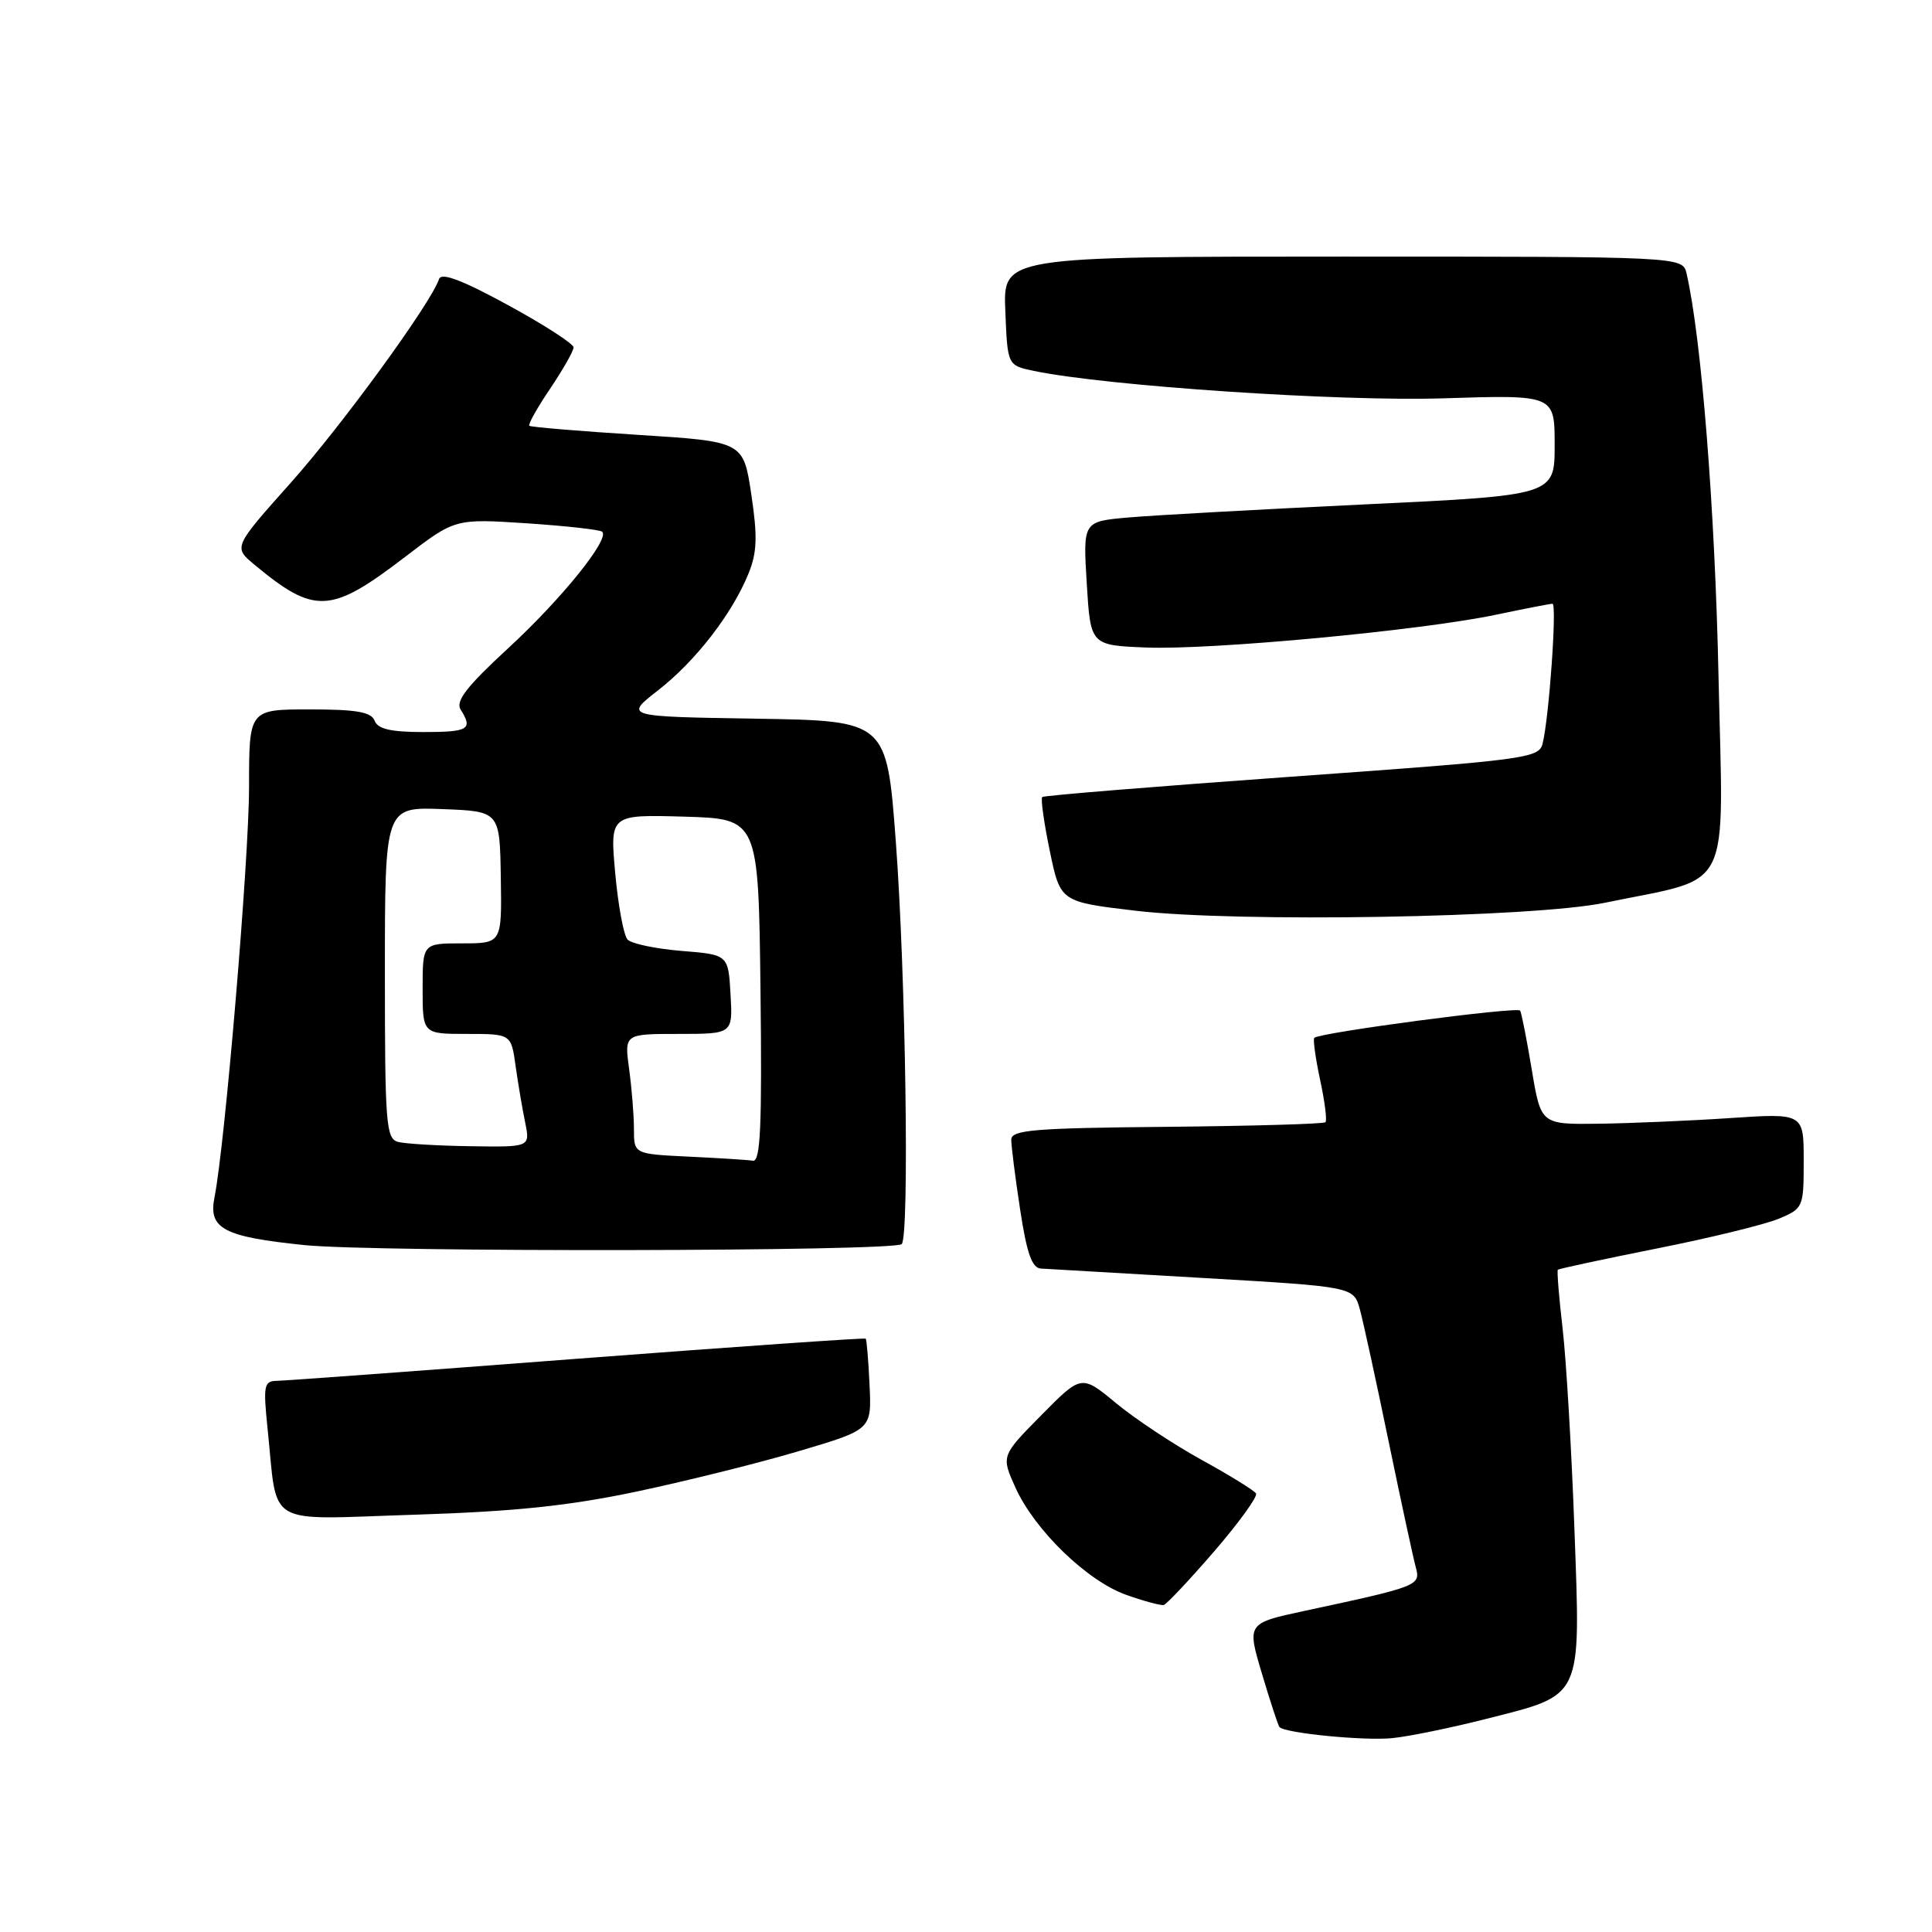 <?xml version="1.0" encoding="UTF-8" standalone="no"?>
<!DOCTYPE svg PUBLIC "-//W3C//DTD SVG 1.1//EN" "http://www.w3.org/Graphics/SVG/1.1/DTD/svg11.dtd" >
<svg xmlns="http://www.w3.org/2000/svg" xmlns:xlink="http://www.w3.org/1999/xlink" version="1.1" viewBox="0 0 256 256">
 <g >
 <path fill="currentColor"
d=" M 196.94 227.76 C 209.83 224.48 209.44 225.33 208.62 202.60 C 208.24 192.09 207.53 180.12 207.05 176.00 C 206.57 171.88 206.29 168.39 206.42 168.25 C 206.56 168.11 212.45 166.85 219.50 165.44 C 226.56 164.04 233.83 162.26 235.67 161.50 C 238.94 160.13 239.00 160.00 239.00 153.80 C 239.00 147.50 239.00 147.50 229.25 148.15 C 223.89 148.51 216.05 148.84 211.84 148.90 C 204.18 149.00 204.18 149.00 202.97 141.75 C 202.31 137.76 201.61 134.24 201.43 133.91 C 201.10 133.35 174.86 136.82 174.15 137.52 C 173.96 137.71 174.31 140.21 174.92 143.08 C 175.54 145.95 175.86 148.48 175.63 148.70 C 175.40 148.93 165.95 149.20 154.62 149.31 C 137.06 149.47 134.01 149.72 134.00 151.00 C 133.99 151.82 134.52 155.99 135.17 160.25 C 136.05 166.06 136.74 168.02 137.92 168.09 C 138.79 168.15 148.47 168.71 159.43 169.34 C 179.36 170.50 179.36 170.50 180.19 173.50 C 180.64 175.15 182.36 183.03 184.00 191.00 C 185.65 198.97 187.27 206.48 187.60 207.68 C 188.26 210.10 187.97 210.21 172.86 213.45 C 165.22 215.09 165.22 215.09 167.22 221.79 C 168.32 225.48 169.36 228.66 169.54 228.85 C 170.30 229.66 180.81 230.69 184.50 230.31 C 186.70 230.09 192.30 228.94 196.94 227.76 Z  M 160.89 205.56 C 164.18 201.74 166.68 198.29 166.43 197.89 C 166.18 197.49 162.95 195.49 159.24 193.45 C 155.53 191.41 150.43 188.03 147.90 185.94 C 143.30 182.13 143.30 182.13 137.98 187.52 C 132.66 192.91 132.66 192.91 134.54 197.09 C 137.09 202.75 144.06 209.50 149.24 211.33 C 151.58 212.16 153.81 212.76 154.20 212.67 C 154.58 212.57 157.59 209.38 160.89 205.56 Z  M 84.50 197.61 C 91.10 196.21 100.78 193.80 106.00 192.24 C 115.50 189.42 115.50 189.42 115.22 183.52 C 115.07 180.27 114.84 177.51 114.71 177.38 C 114.58 177.25 97.38 178.45 76.49 180.04 C 55.59 181.64 37.67 182.96 36.65 182.97 C 34.98 183.00 34.87 183.61 35.45 189.25 C 36.84 202.55 34.79 201.34 54.86 200.71 C 68.29 200.28 75.37 199.54 84.50 197.61 Z  M 119.48 164.85 C 120.52 163.81 120.01 128.96 118.70 111.50 C 117.50 95.50 117.50 95.50 100.12 95.23 C 82.73 94.95 82.73 94.95 87.20 91.47 C 92.16 87.61 97.02 81.33 99.18 76.00 C 100.32 73.20 100.39 71.10 99.55 65.50 C 98.50 58.50 98.50 58.50 84.50 57.62 C 76.80 57.13 70.34 56.59 70.14 56.42 C 69.94 56.25 71.18 54.04 72.89 51.51 C 74.60 48.97 76.00 46.51 76.00 46.03 C 76.00 45.55 72.09 43.03 67.30 40.42 C 61.23 37.11 58.48 36.07 58.18 36.97 C 57.11 40.17 45.37 56.30 38.50 64.00 C 30.92 72.50 30.92 72.50 33.71 74.82 C 41.71 81.46 43.81 81.35 53.71 73.77 C 60.30 68.72 60.30 68.72 69.80 69.34 C 75.02 69.69 79.52 70.19 79.80 70.46 C 80.80 71.46 74.39 79.39 67.34 85.89 C 61.83 90.97 60.33 92.91 61.04 94.03 C 62.69 96.64 62.10 97.00 56.11 97.00 C 51.79 97.00 50.06 96.60 49.64 95.50 C 49.19 94.34 47.25 94.00 41.03 94.00 C 33.00 94.00 33.00 94.00 33.00 104.25 C 33.00 113.86 29.81 151.69 28.42 158.66 C 27.59 162.81 29.61 163.88 40.32 164.98 C 49.72 165.94 118.51 165.83 119.48 164.85 Z  M 212.66 119.62 C 229.80 116.07 228.35 118.97 227.71 89.55 C 227.24 67.37 225.44 44.76 223.48 36.25 C 222.96 34.00 222.96 34.00 177.94 34.00 C 132.91 34.00 132.91 34.00 133.21 41.21 C 133.50 48.42 133.50 48.42 137.00 49.15 C 146.65 51.15 177.51 53.22 191.25 52.78 C 206.00 52.31 206.00 52.31 206.00 58.97 C 206.00 65.64 206.00 65.64 180.75 66.84 C 166.86 67.50 152.80 68.28 149.50 68.57 C 143.50 69.10 143.50 69.10 144.00 77.30 C 144.50 85.50 144.50 85.50 151.88 85.80 C 160.55 86.14 188.26 83.55 198.20 81.46 C 202.01 80.66 205.39 80.00 205.71 80.00 C 206.33 80.00 205.26 95.12 204.40 98.54 C 203.92 100.47 202.26 100.69 171.20 102.91 C 153.21 104.20 138.32 105.41 138.10 105.61 C 137.88 105.81 138.33 109.02 139.10 112.74 C 140.50 119.50 140.50 119.50 150.50 120.68 C 163.95 122.26 203.12 121.60 212.66 119.62 Z  M 91.25 153.26 C 84.00 152.91 84.00 152.91 84.00 149.60 C 84.00 147.77 83.71 144.19 83.36 141.64 C 82.73 137.00 82.73 137.00 89.92 137.00 C 97.10 137.00 97.10 137.00 96.80 131.75 C 96.50 126.50 96.50 126.50 90.30 126.00 C 86.89 125.72 83.68 125.05 83.16 124.50 C 82.64 123.95 81.91 120.00 81.52 115.71 C 80.82 107.93 80.82 107.93 90.66 108.21 C 100.50 108.50 100.50 108.50 100.77 131.25 C 100.98 149.19 100.77 153.96 99.77 153.80 C 99.07 153.69 95.24 153.45 91.25 153.26 Z  M 52.75 151.31 C 51.15 150.89 51.00 148.97 51.00 128.88 C 51.00 106.92 51.00 106.92 58.61 107.21 C 66.22 107.50 66.22 107.50 66.36 116.25 C 66.50 125.00 66.50 125.00 61.25 125.00 C 56.00 125.00 56.00 125.00 56.00 131.00 C 56.00 137.00 56.00 137.00 61.86 137.00 C 67.73 137.00 67.73 137.00 68.32 141.25 C 68.65 143.59 69.22 146.96 69.59 148.75 C 70.25 152.00 70.25 152.00 62.38 151.88 C 58.04 151.82 53.71 151.56 52.75 151.31 Z "/>
</g>
</svg>